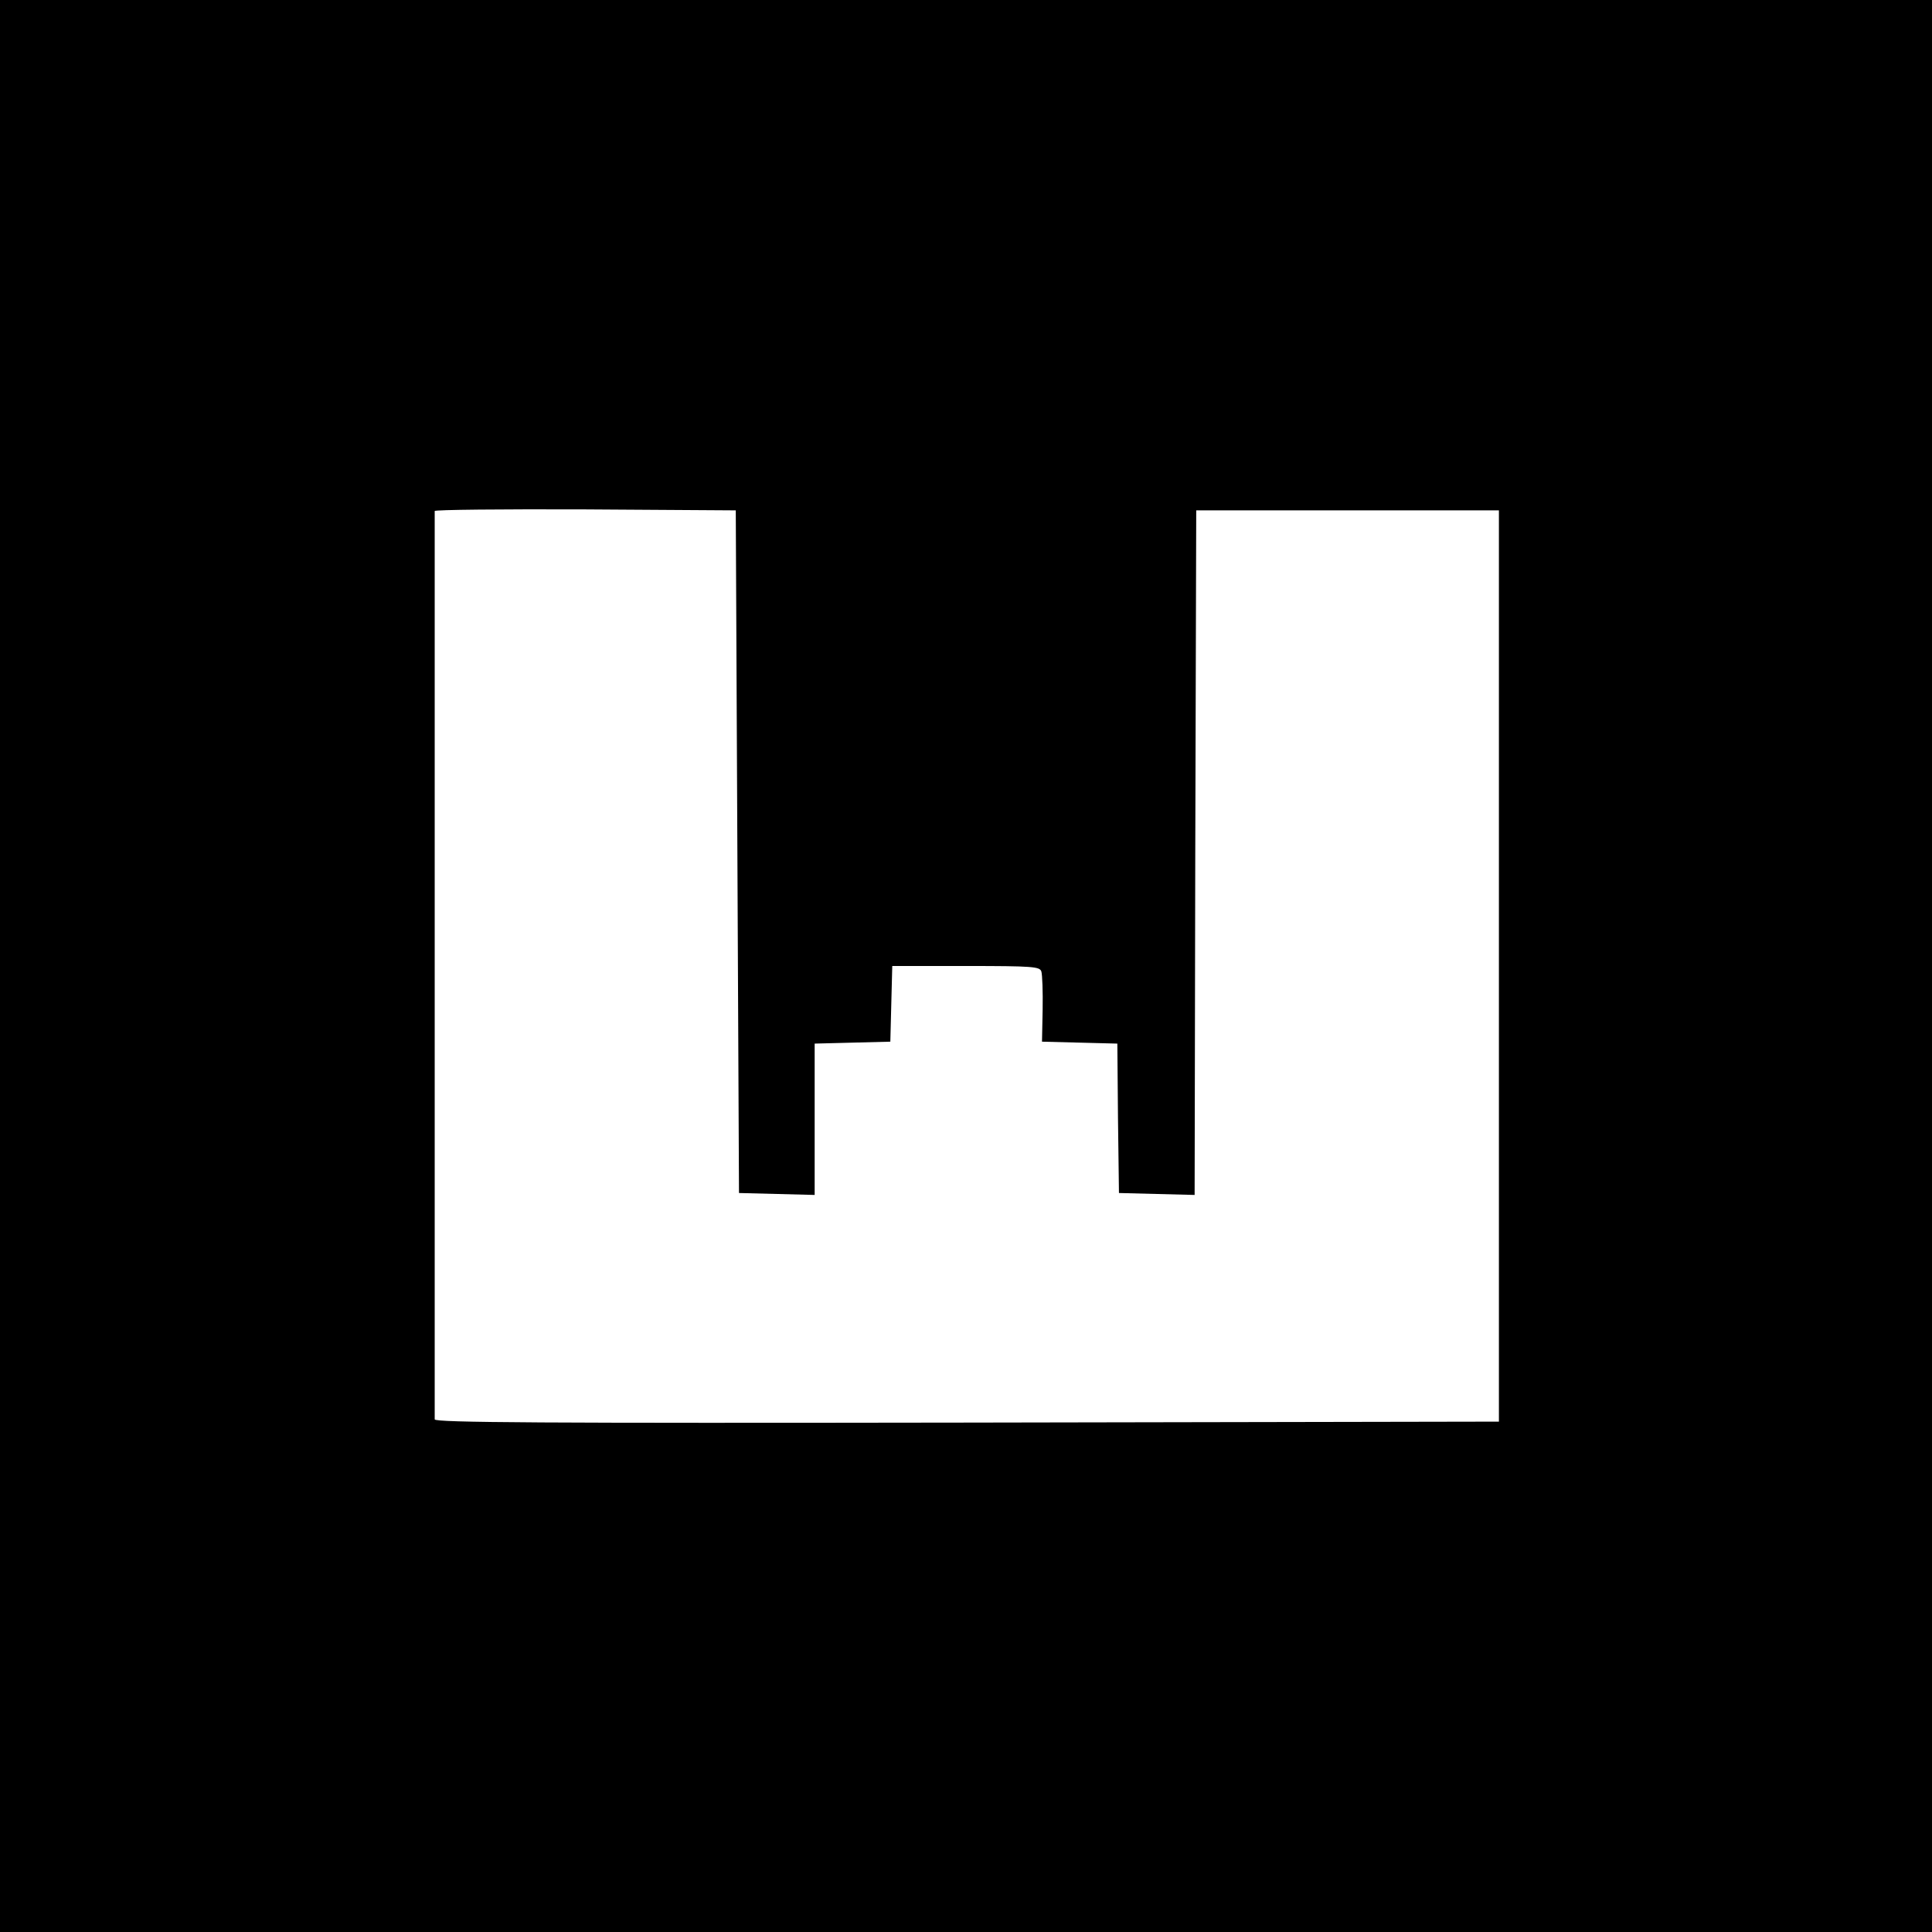 <?xml version="1.0" standalone="no"?>
<!DOCTYPE svg PUBLIC "-//W3C//DTD SVG 20010904//EN"
 "http://www.w3.org/TR/2001/REC-SVG-20010904/DTD/svg10.dtd">
<svg version="1.0" xmlns="http://www.w3.org/2000/svg"
 width="600pt" height="600pt" viewBox="0 0 600 600"
 preserveAspectRatio="xMidYMid meet">
<g transform="translate(0,600) scale(0.1,-0.1)"
fill="#000000" stroke="none">
<path d="M0 3000 l0 -3000 3000 0 3000 0 0 3000 0 3000 -3000 0 -3000 0 0
-3000z m2290 355 l5 -1060 118 -3 117 -3 0 235 0 235 118 3 117 3 3 118 3 117
229 0 c209 0 229 -2 234 -17 3 -10 5 -63 4 -118 l-2 -100 117 -3 117 -3 2
-232 3 -232 117 -3 118 -3 2 1063 3 1063 470 0 470 0 0 -1415 0 -1415 -1652
-3 c-1319 -2 -1653 0 -1653 10 0 11 0 2797 0 2821 0 4 210 6 468 5 l467 -3 5
-1060z"/>
</g>
</svg>
